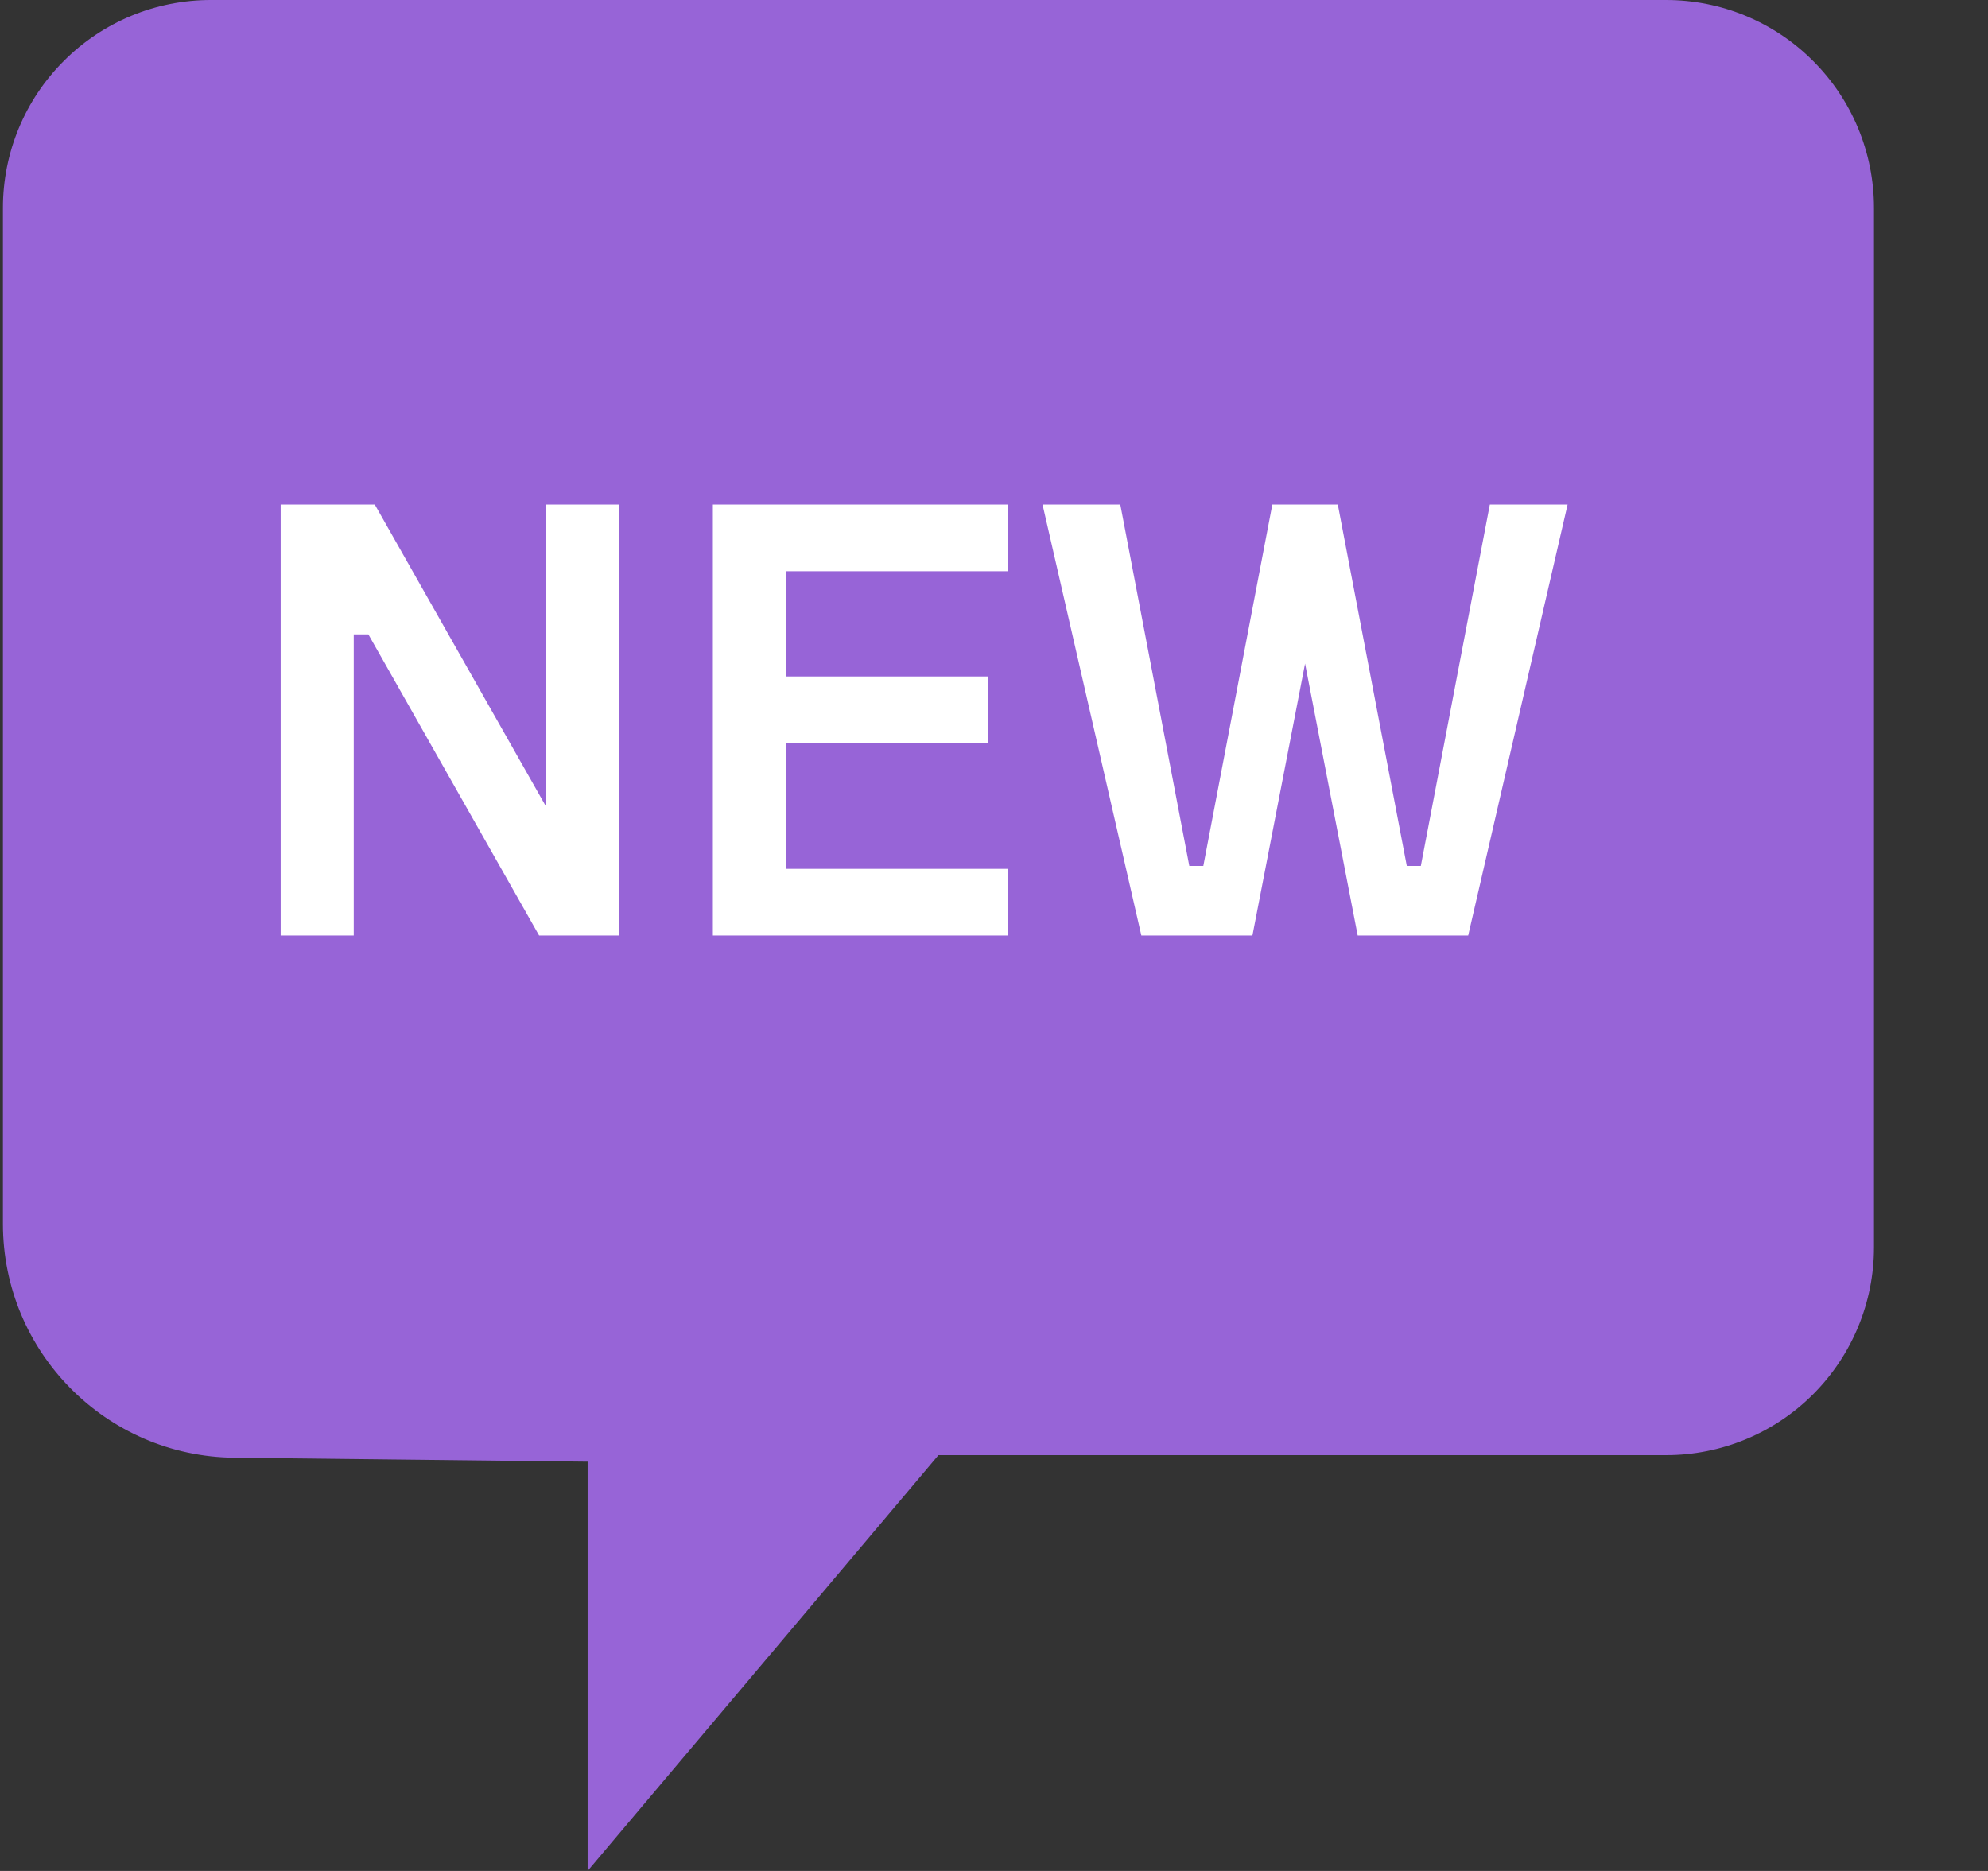 <svg width="17" height="16" viewBox="0 0 17 16" fill="none" xmlns="http://www.w3.org/2000/svg">
<rect x="0" y="0" width="17" height="16" fill="#333333" stroke="none"/>
<path d="M16.025 10.667C16.025 11.138 15.838 11.59 15.504 11.924C15.171 12.257 14.719 12.444 14.247 12.444H8.025L5.025 16V12.5L2.003 12.466C0.907 12.454 0.025 11.562 0.025 10.466V1.778C0.025 1.306 0.212 0.854 0.546 0.521C0.879 0.187 1.331 0 1.803 0H14.247C14.719 0 15.171 0.187 15.504 0.521C15.838 0.854 16.025 1.306 16.025 1.778V10.667Z" fill="#9764D7"/>
<path d="M2.4 8V4.315H3.205L4.665 6.89V4.315H5.295V8H4.61L3.15 5.425H3.025V8H2.4ZM6.096 8V4.315H8.616V4.885H6.721V5.785H8.451V6.355H6.721V7.43H8.616V8H6.096ZM9.76 8L8.915 4.315H9.58L10.17 7.405H10.29L10.88 4.315H11.44L12.03 7.405H12.15L12.74 4.315H13.405L12.555 8H11.61L11.16 5.675L10.71 8H9.76Z" fill="white"/>
</svg>
